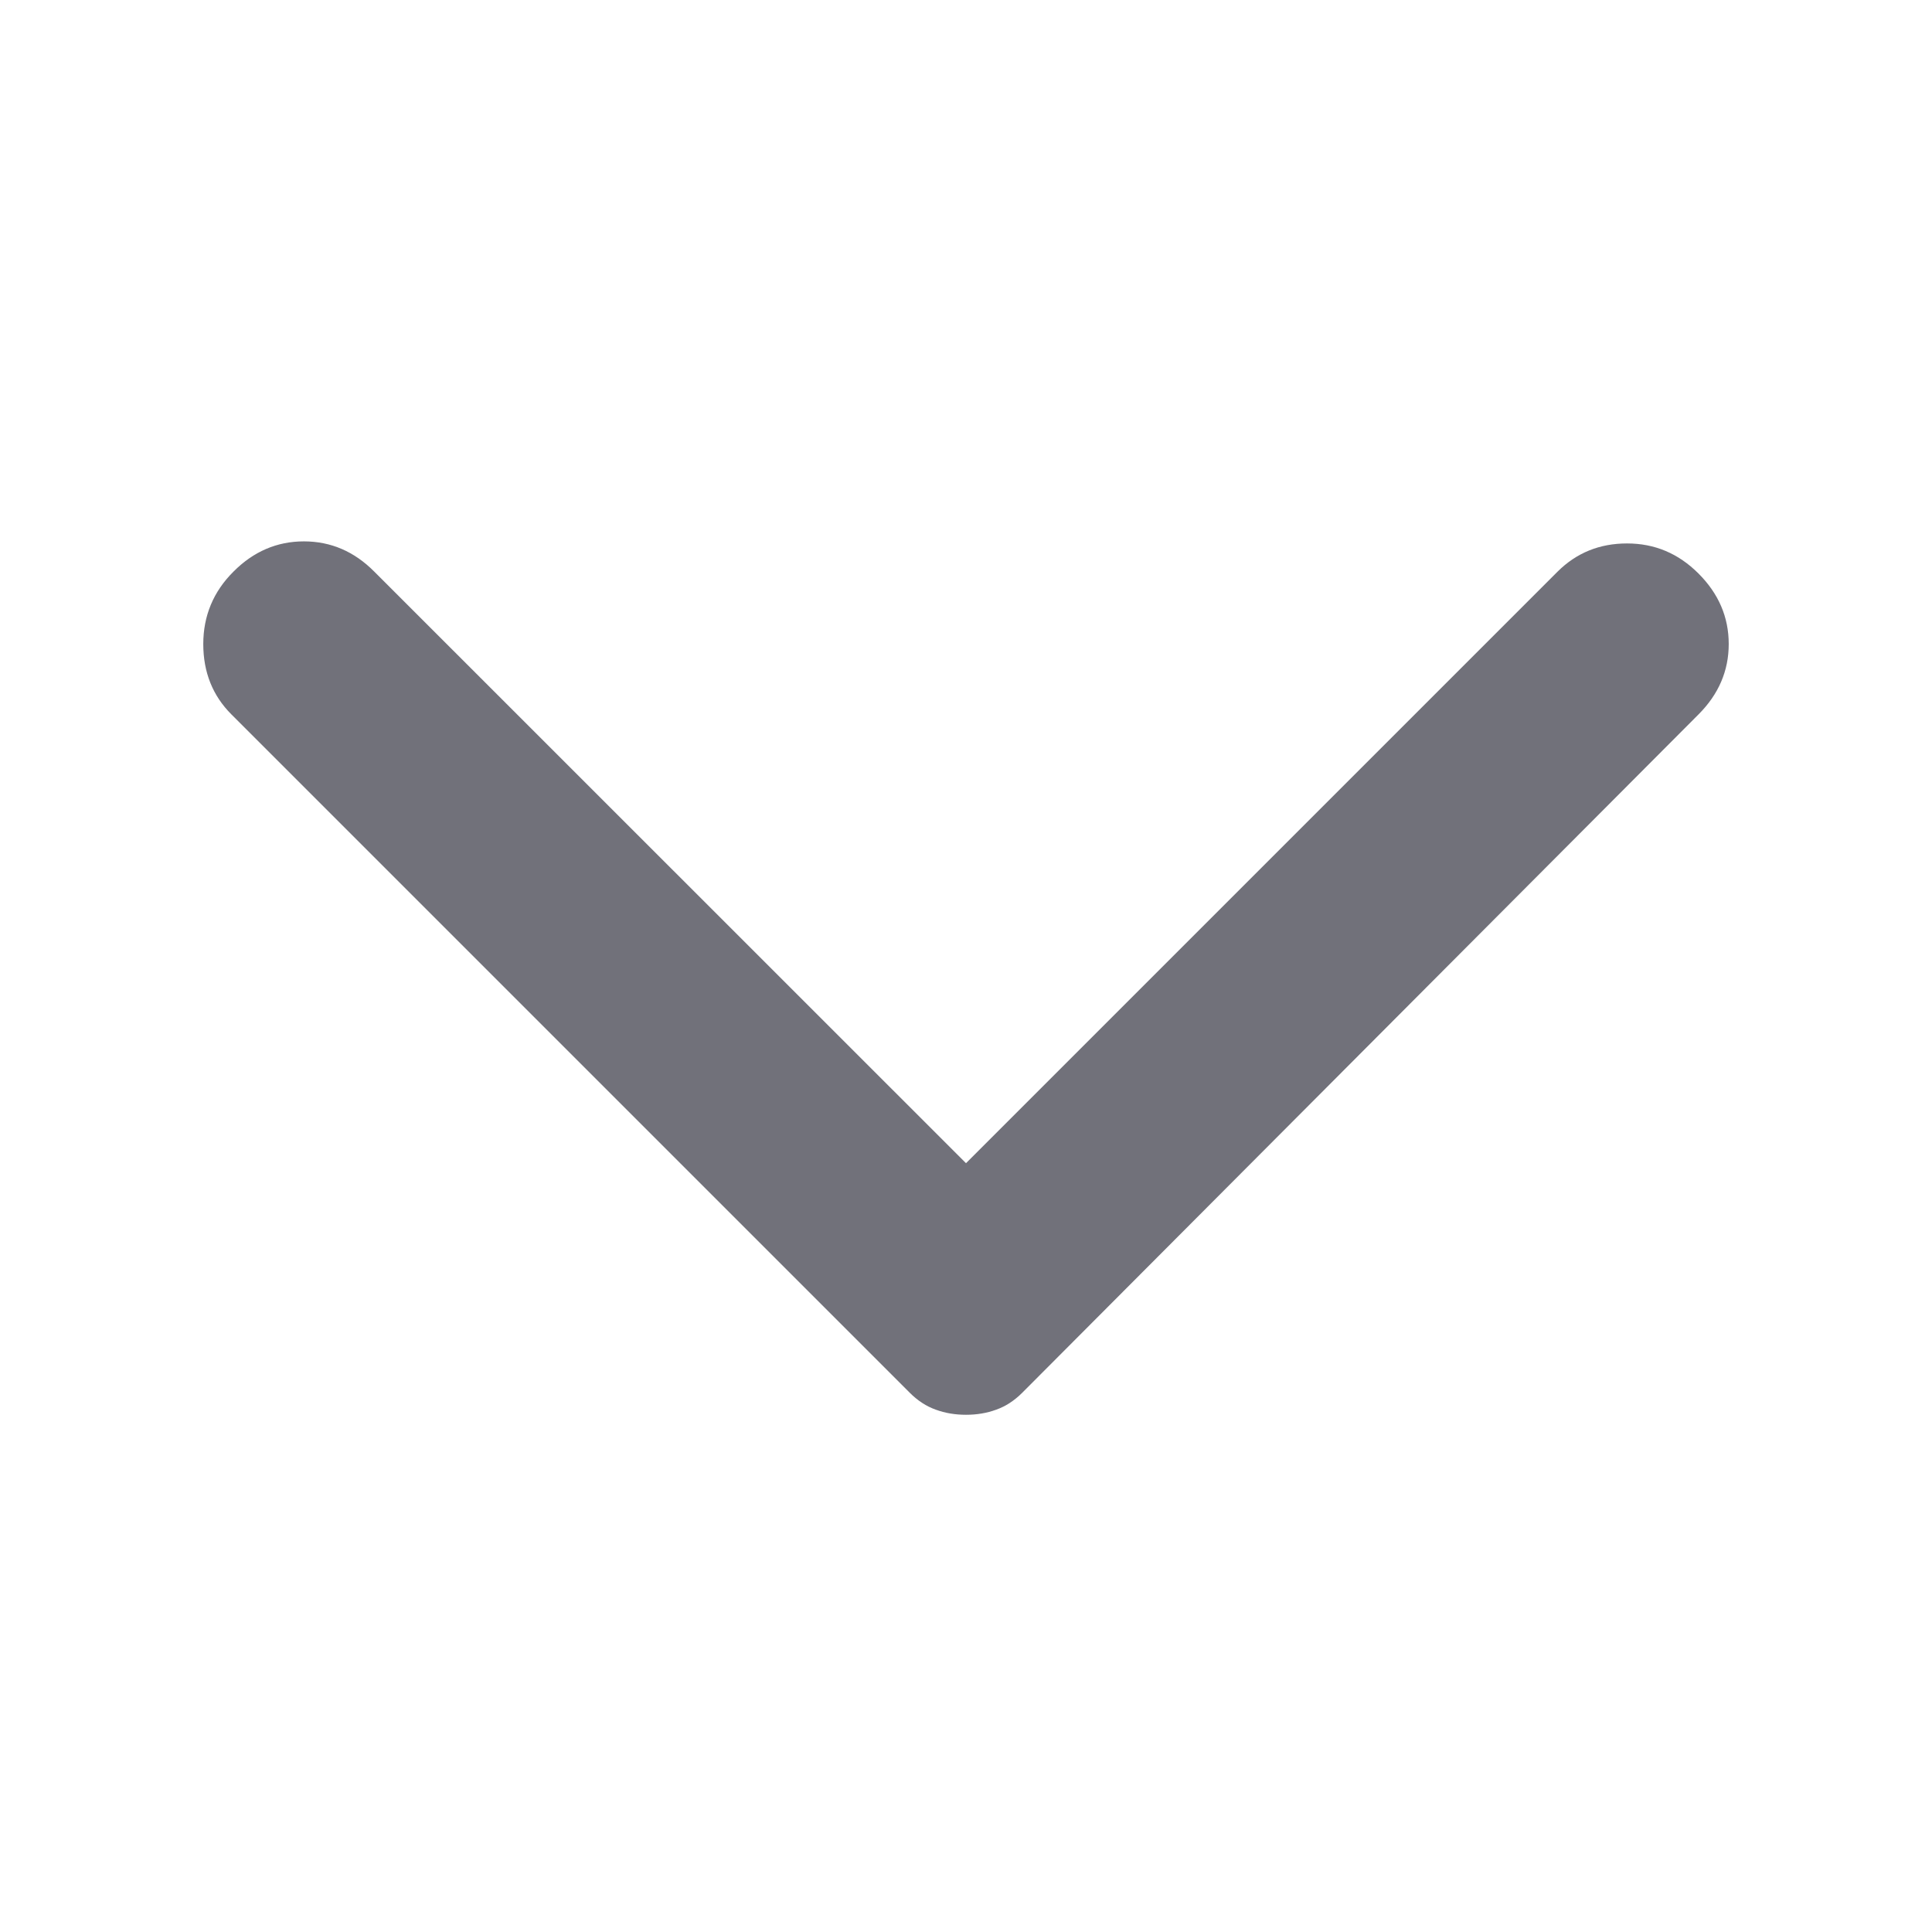 <svg width="14" height="14" viewBox="0 0 14 14" fill="none" xmlns="http://www.w3.org/2000/svg">
  <path d="M12.308 5.177L7.408 10.092C7.35 10.15 7.287 10.191 7.219 10.215C7.151 10.24 7.078 10.252 7 10.252C6.922 10.252 6.849 10.24 6.781 10.215C6.713 10.191 6.65 10.15 6.592 10.092L1.677 5.177C1.541 5.041 1.473 4.871 1.473 4.667C1.473 4.463 1.546 4.287 1.692 4.142C1.837 3.996 2.008 3.923 2.202 3.923C2.397 3.923 2.567 3.996 2.712 4.142L7 8.429L11.287 4.142C11.424 4.006 11.591 3.938 11.79 3.938C11.99 3.938 12.162 4.01 12.308 4.156C12.454 4.302 12.527 4.472 12.527 4.667C12.527 4.861 12.454 5.031 12.308 5.177Z" fill="#71717A"/>
</svg>
